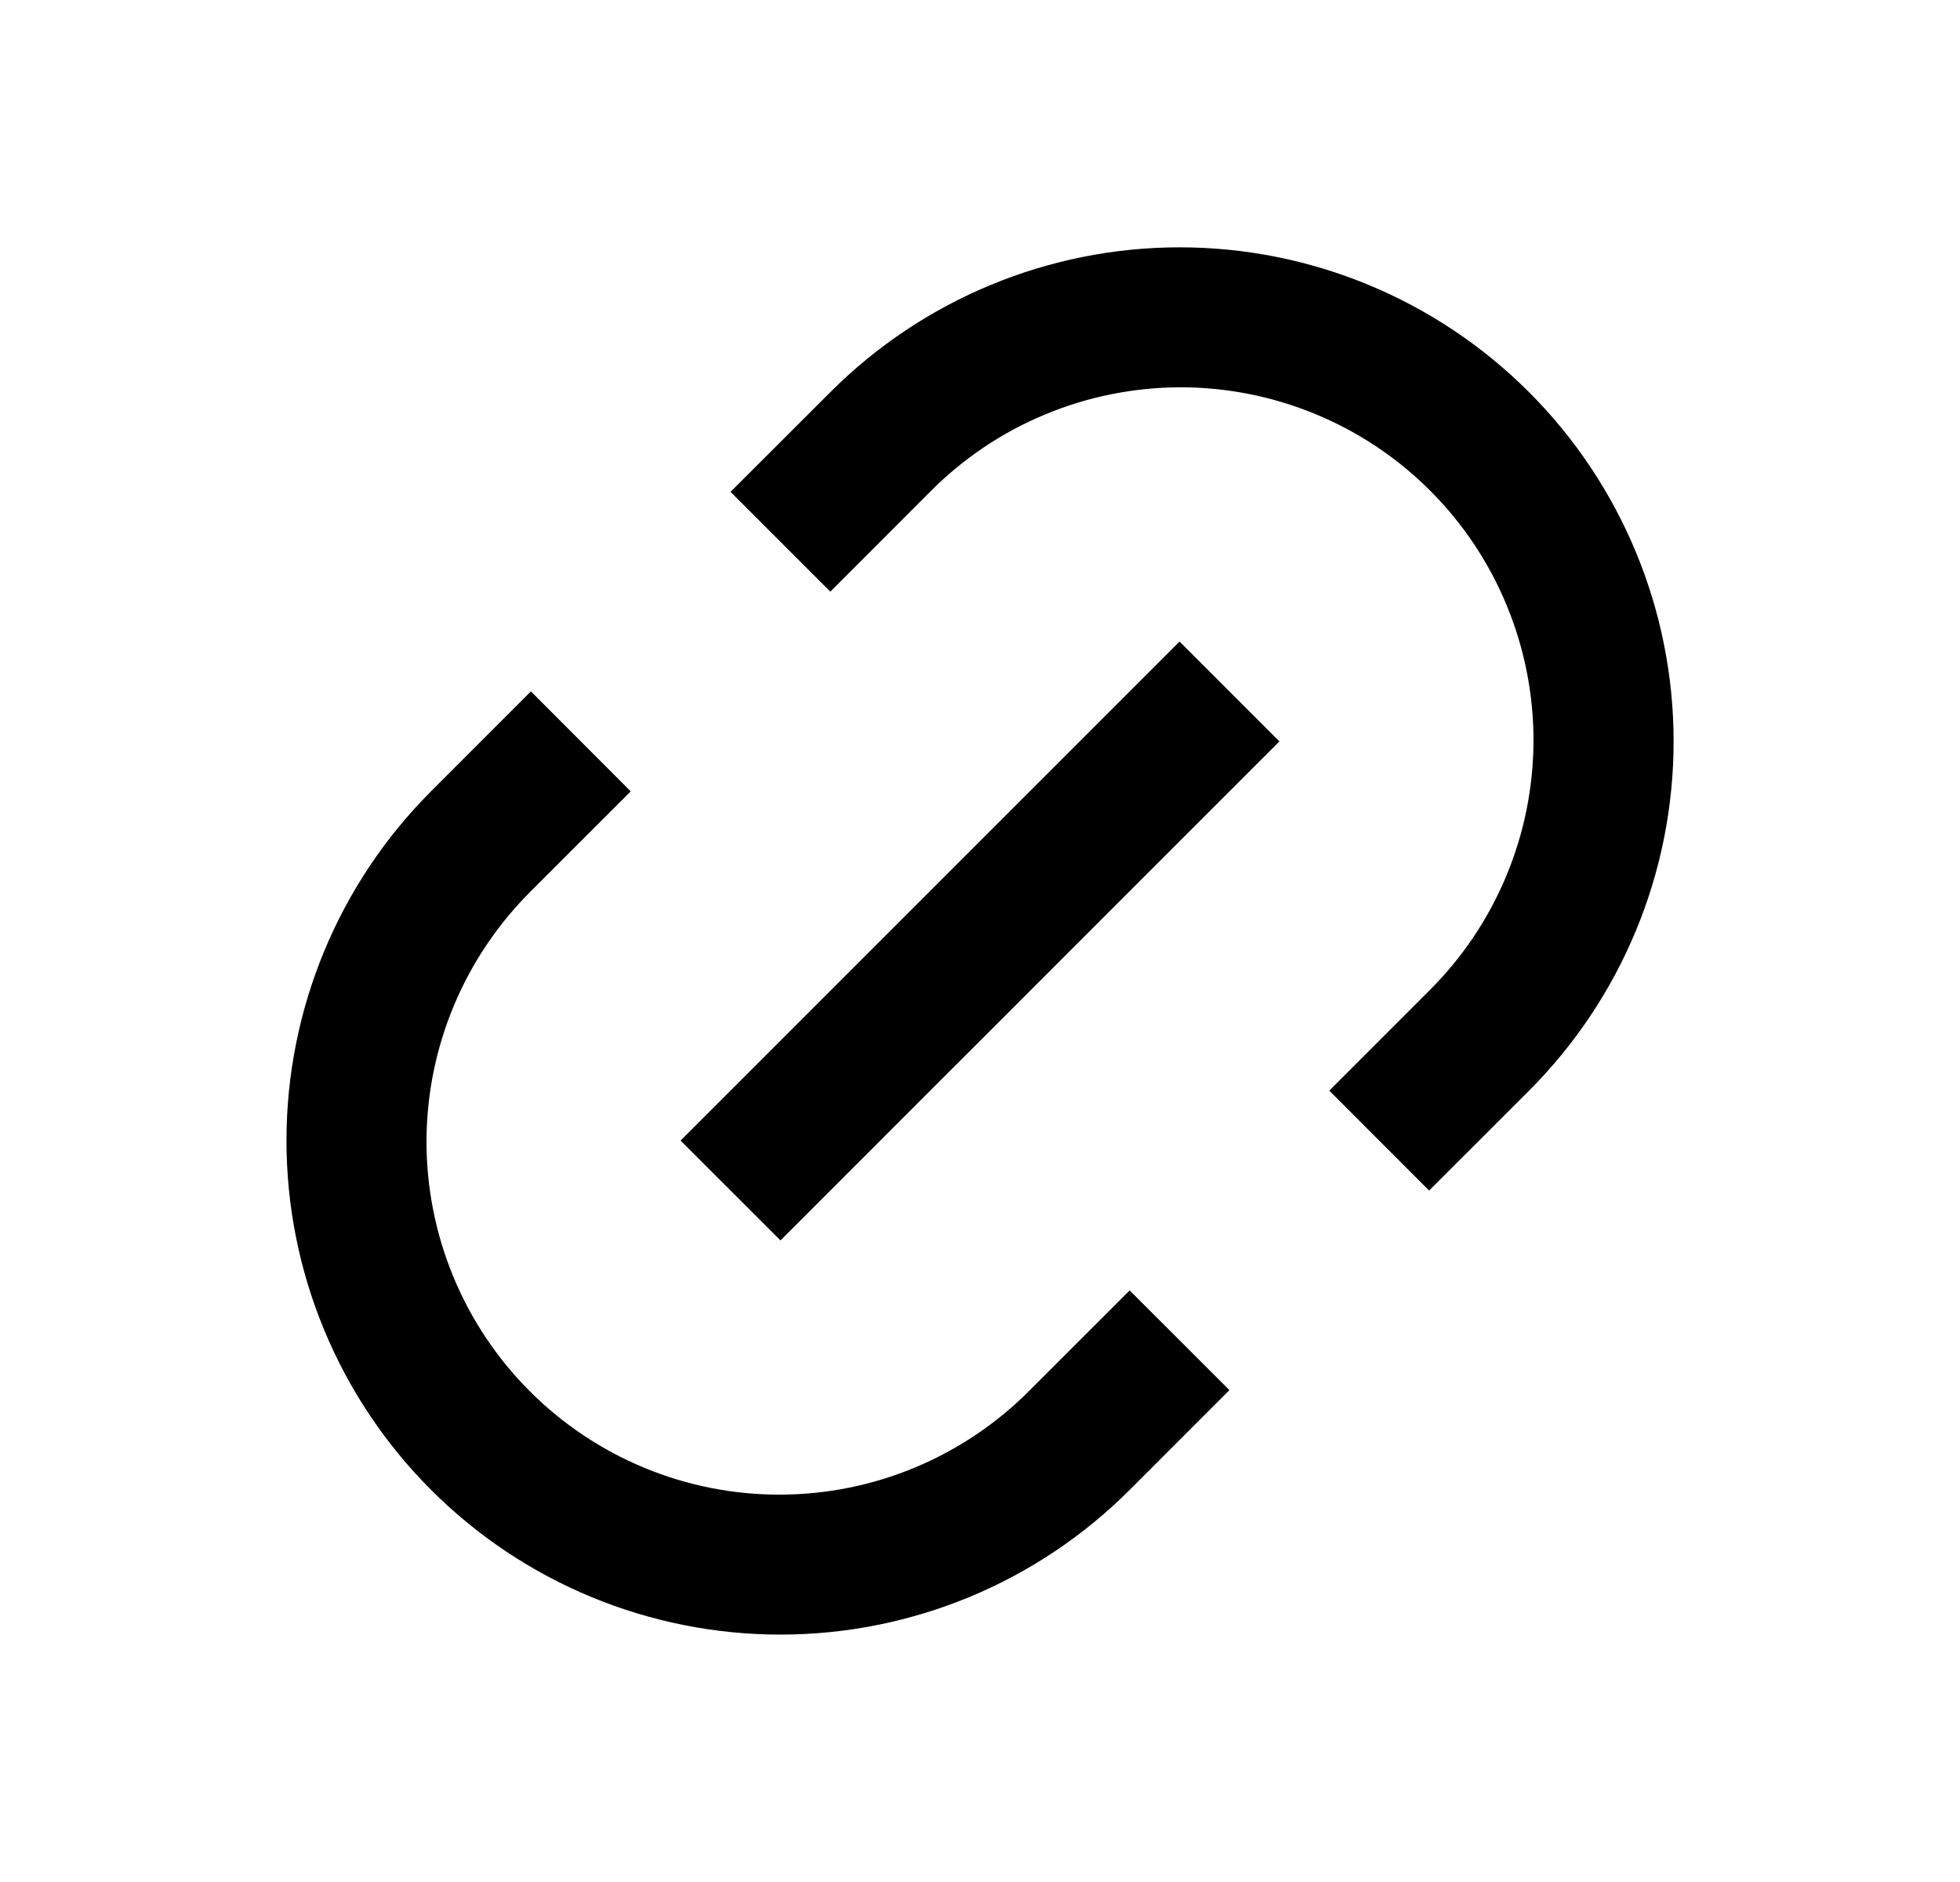 <svg width="25" height="24" viewBox="0 0 25 24" fill="none" xmlns="http://www.w3.org/2000/svg">
<path d="M18.228 15.182L16.955 13.908L18.228 12.635C18.648 12.218 18.983 11.722 19.211 11.175C19.44 10.628 19.558 10.042 19.56 9.449C19.561 8.857 19.445 8.27 19.219 7.722C18.993 7.174 18.661 6.676 18.242 6.257C17.823 5.838 17.325 5.506 16.777 5.28C16.229 5.054 15.642 4.938 15.05 4.939C14.457 4.941 13.871 5.059 13.324 5.288C12.777 5.516 12.281 5.85 11.864 6.271L10.591 7.545L9.318 6.272L10.592 5C11.774 3.818 13.376 3.154 15.047 3.154C16.718 3.154 18.32 3.818 19.502 5C20.683 6.181 21.347 7.784 21.347 9.455C21.347 11.126 20.683 12.728 19.502 13.91L18.229 15.182H18.228ZM15.682 17.727L14.409 19C13.227 20.182 11.625 20.845 9.954 20.845C8.283 20.845 6.68 20.182 5.499 19C4.317 17.819 3.654 16.216 3.654 14.545C3.654 12.874 4.317 11.272 5.499 10.09L6.772 8.817L8.045 10.092L6.772 11.364C6.352 11.782 6.017 12.278 5.789 12.825C5.56 13.371 5.442 13.958 5.44 14.55C5.439 15.143 5.555 15.73 5.781 16.278C6.007 16.826 6.339 17.323 6.758 17.742C7.177 18.161 7.675 18.494 8.223 18.72C8.771 18.946 9.358 19.062 9.95 19.06C10.543 19.059 11.129 18.941 11.676 18.712C12.223 18.483 12.719 18.149 13.136 17.728L14.409 16.456L15.682 17.728V17.727ZM15.045 8.181L16.319 9.455L9.955 15.818L8.681 14.545L15.045 8.182V8.181Z" fill="#0A0D14" style="fill:#0A0D14;fill:color(display-p3 0.039 0.051 0.078);fill-opacity:1;"/>
</svg>
